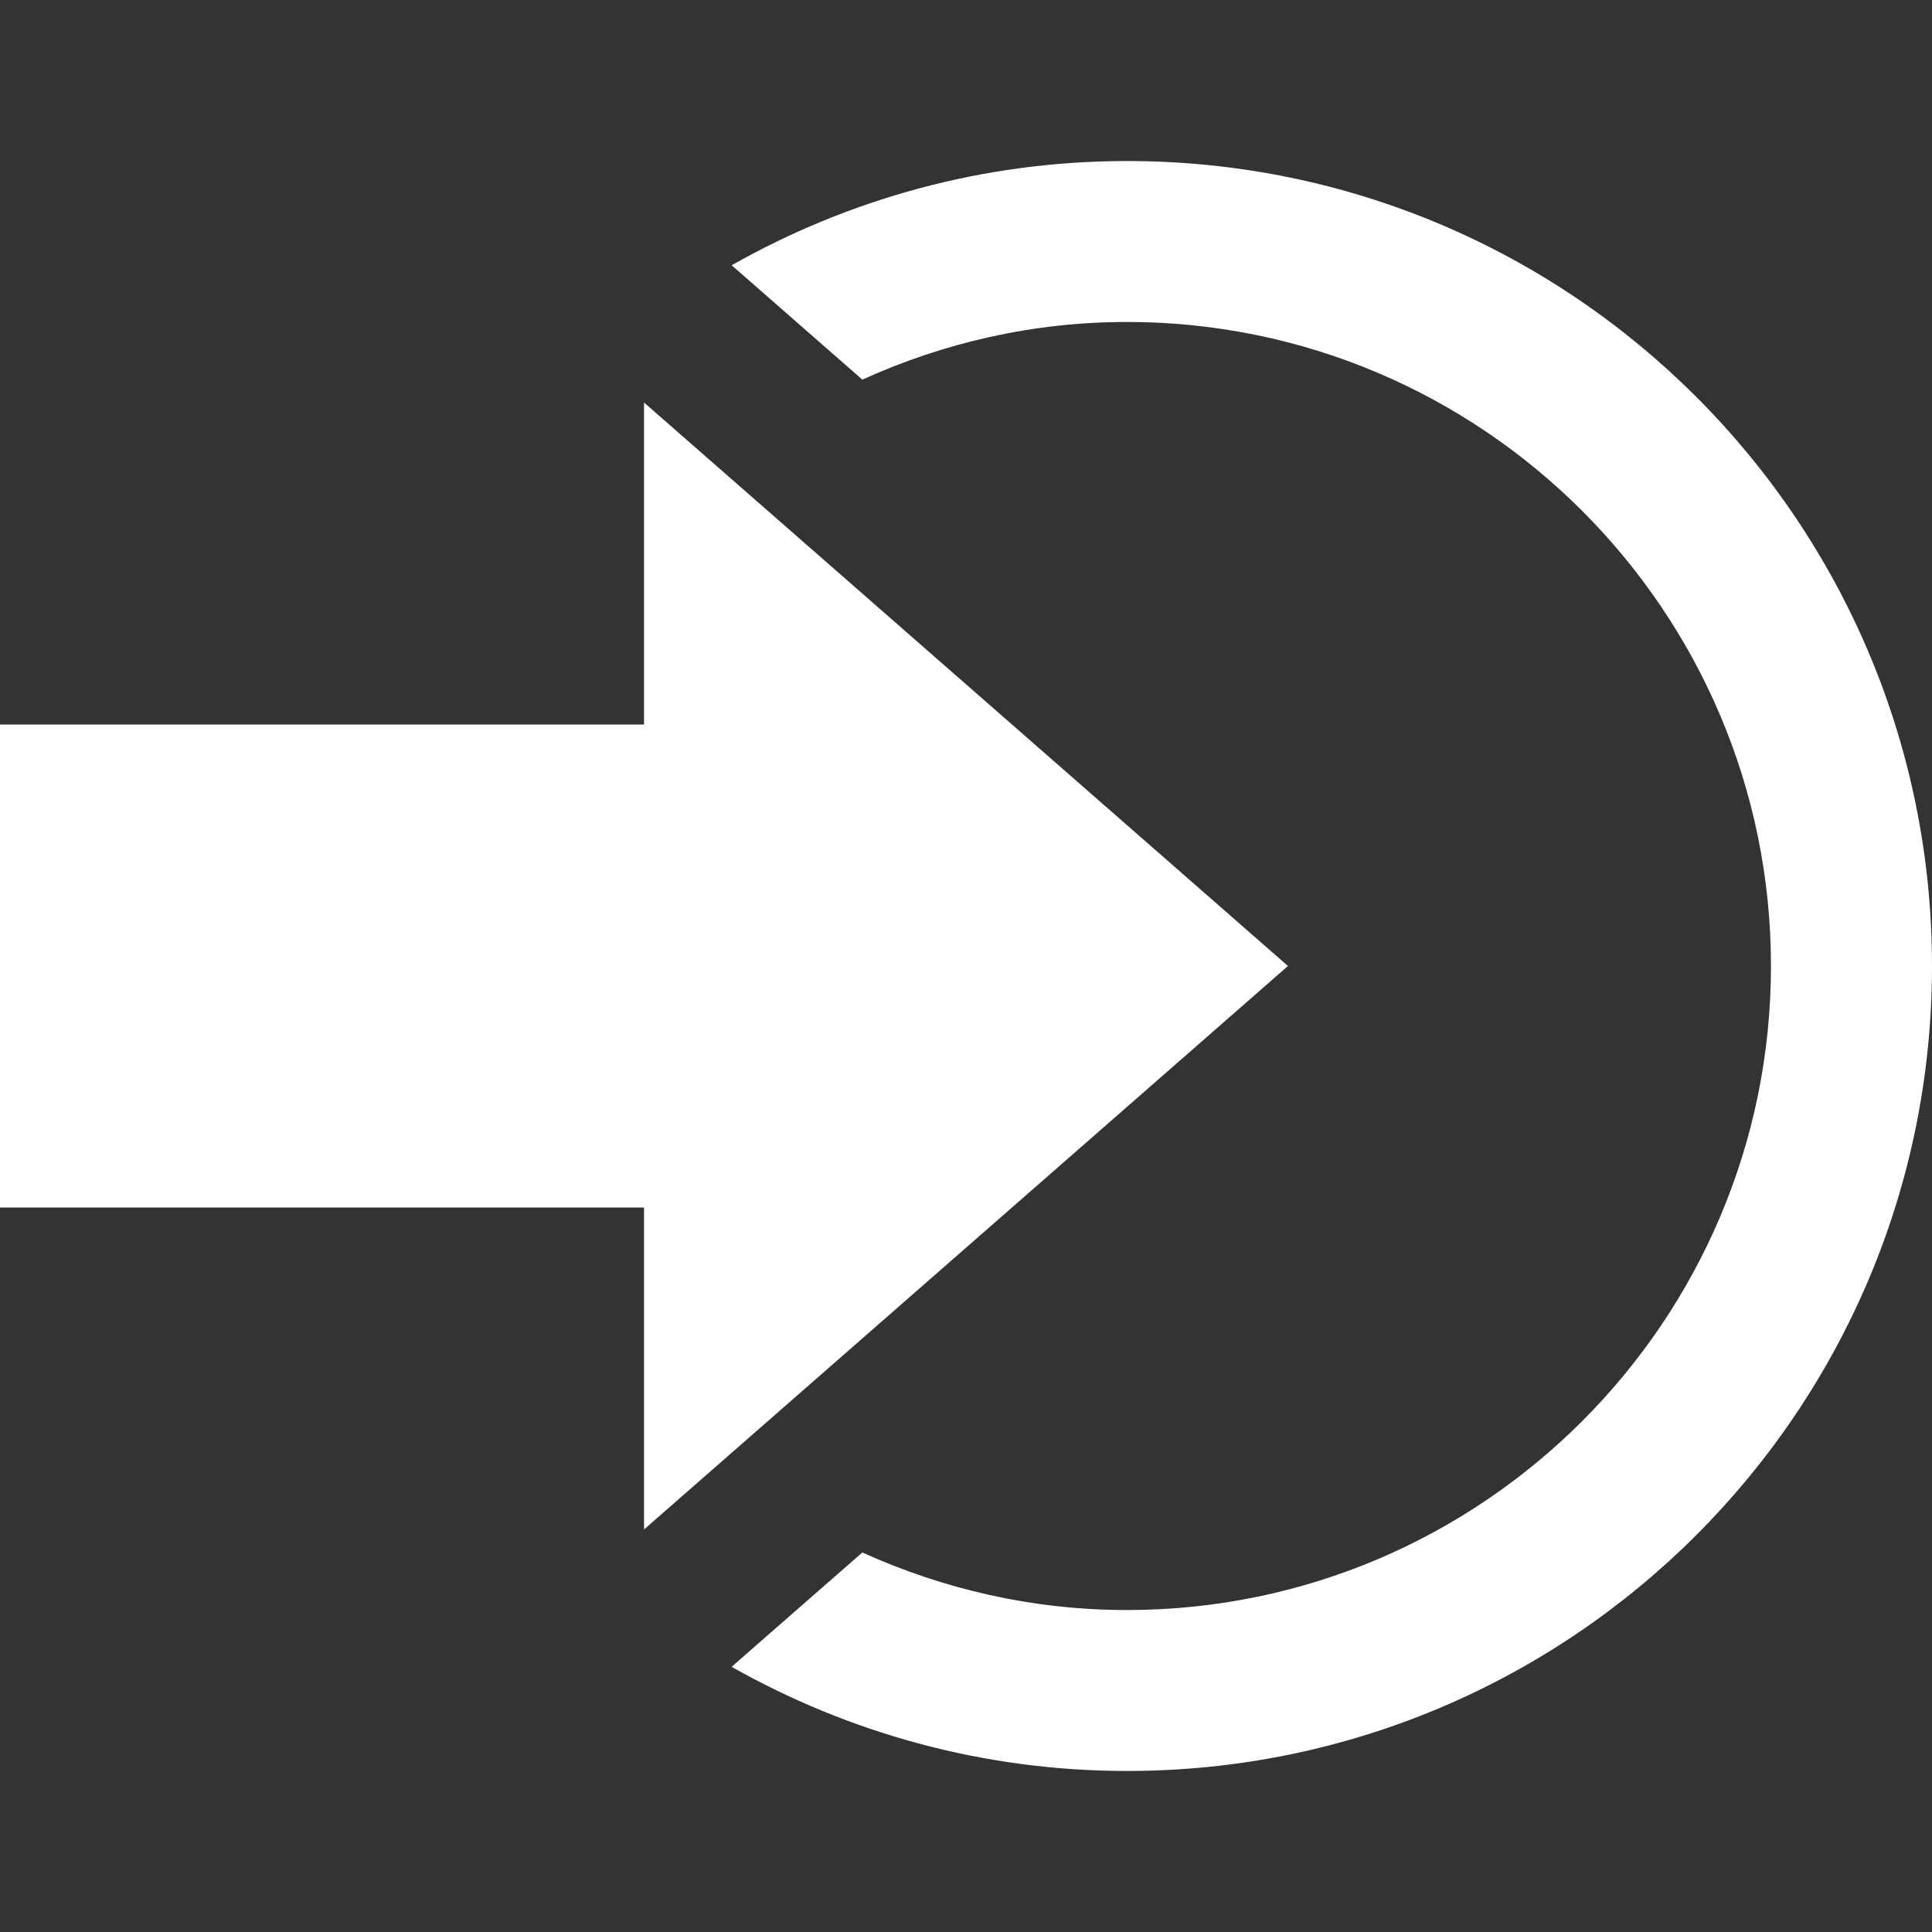 <svg width="20" height="20" viewBox="0 0 20 20" fill="none" xmlns="http://www.w3.org/2000/svg">
<rect x="0" y="0" width="20" height="20" fill="#333333" stroke="none"/>
<path d="M6.667 7.5V4.167L13.333 10L6.667 15.833V12.5H0V7.5H6.667ZM11.667 1.667C10.178 1.667 8.783 2.062 7.574 2.746L7.764 2.912L8.927 3.93C9.763 3.55 10.689 3.333 11.667 3.333C15.342 3.333 18.333 6.324 18.333 10C18.333 13.676 15.342 16.667 11.667 16.667C10.689 16.667 9.763 16.45 8.927 16.071L7.764 17.088L7.574 17.255C8.783 17.938 10.178 18.333 11.667 18.333C16.268 18.333 20 14.602 20 10C20 5.397 16.268 1.667 11.667 1.667Z" fill="white"/>
</svg>
